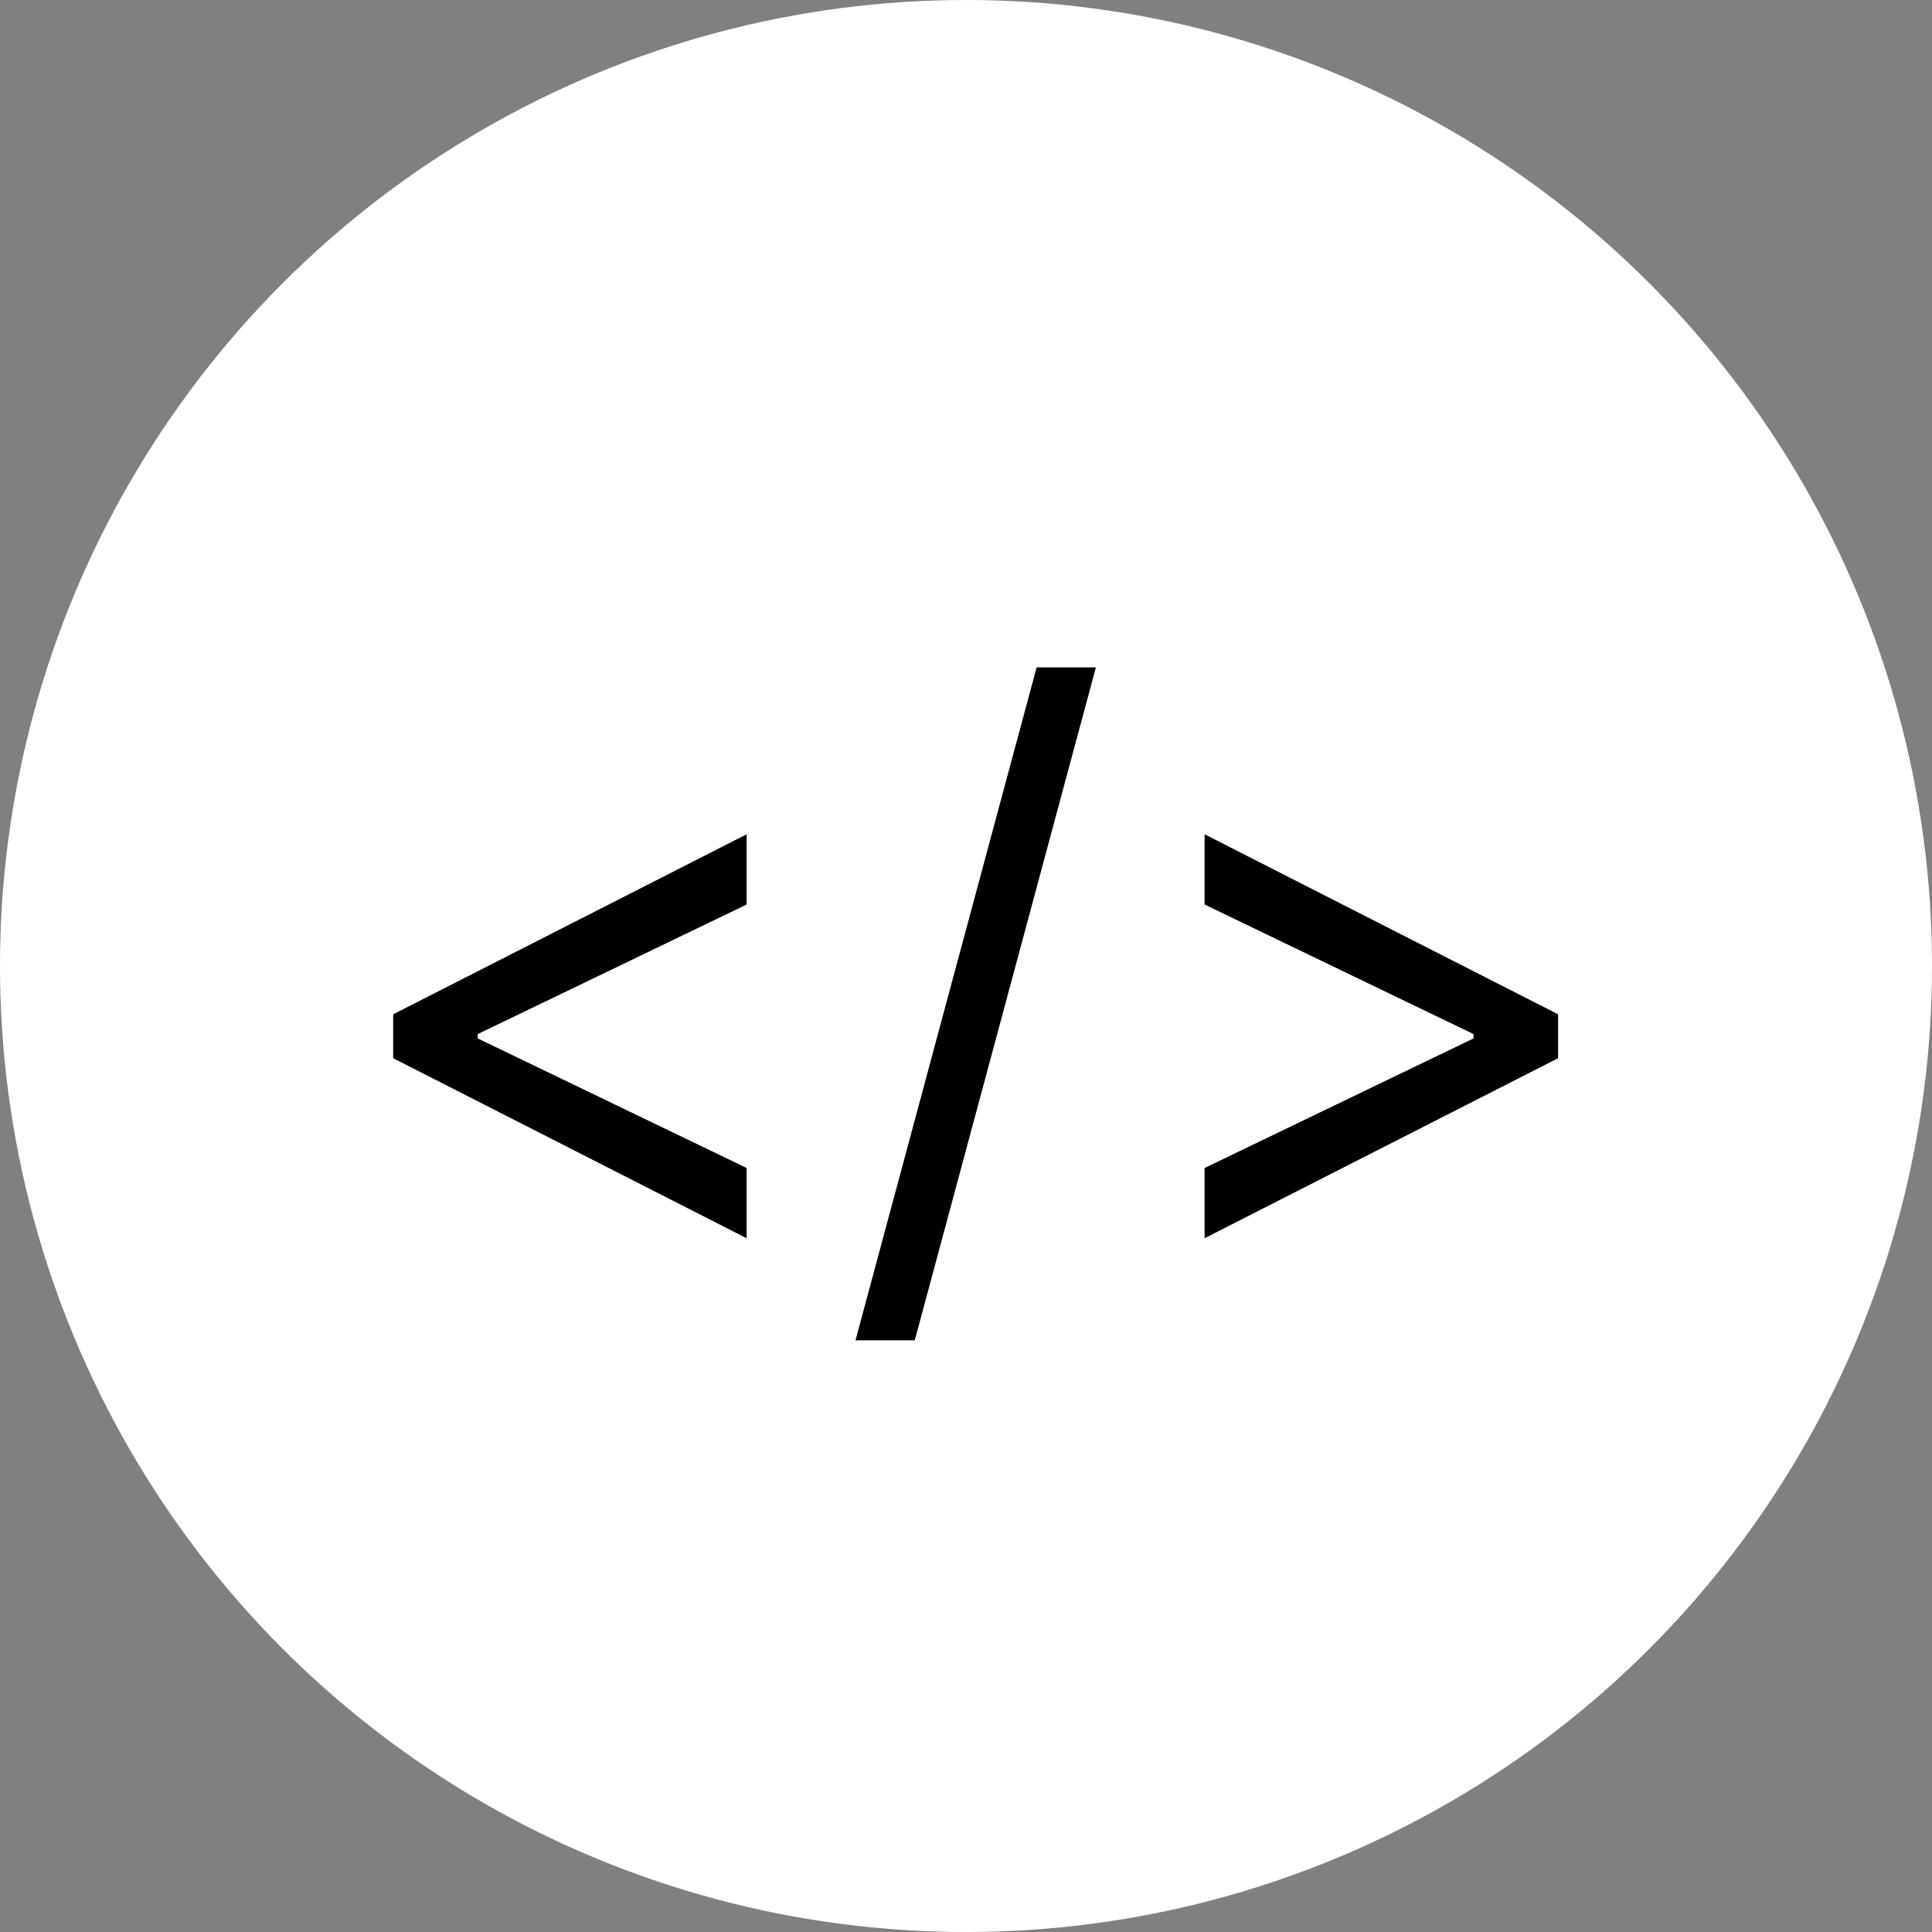 <svg width="100" height="100" viewBox="0 0 100 100" fill="none" xmlns="http://www.w3.org/2000/svg">
<rect x="0" y="0" width="100" height="100" fill="#808080" stroke="none"/>
<circle cx="50" cy="50" r="50" fill="white"/>
<path d="M20.351 54.773V52.5L38.646 43.182V46.818L24.612 53.58L24.726 53.352V53.92L24.612 53.693L38.646 60.455V64.091L20.351 54.773Z" fill="black"/>
<path d="M56.723 34.545L47.348 69.375H44.28L53.655 34.545H56.723Z" fill="black"/>
<path d="M80.646 54.773L62.35 64.091V60.455L76.385 53.693L76.271 53.92V53.352L76.385 53.58L62.35 46.818V43.182L80.646 52.5V54.773Z" fill="black"/>
</svg>
